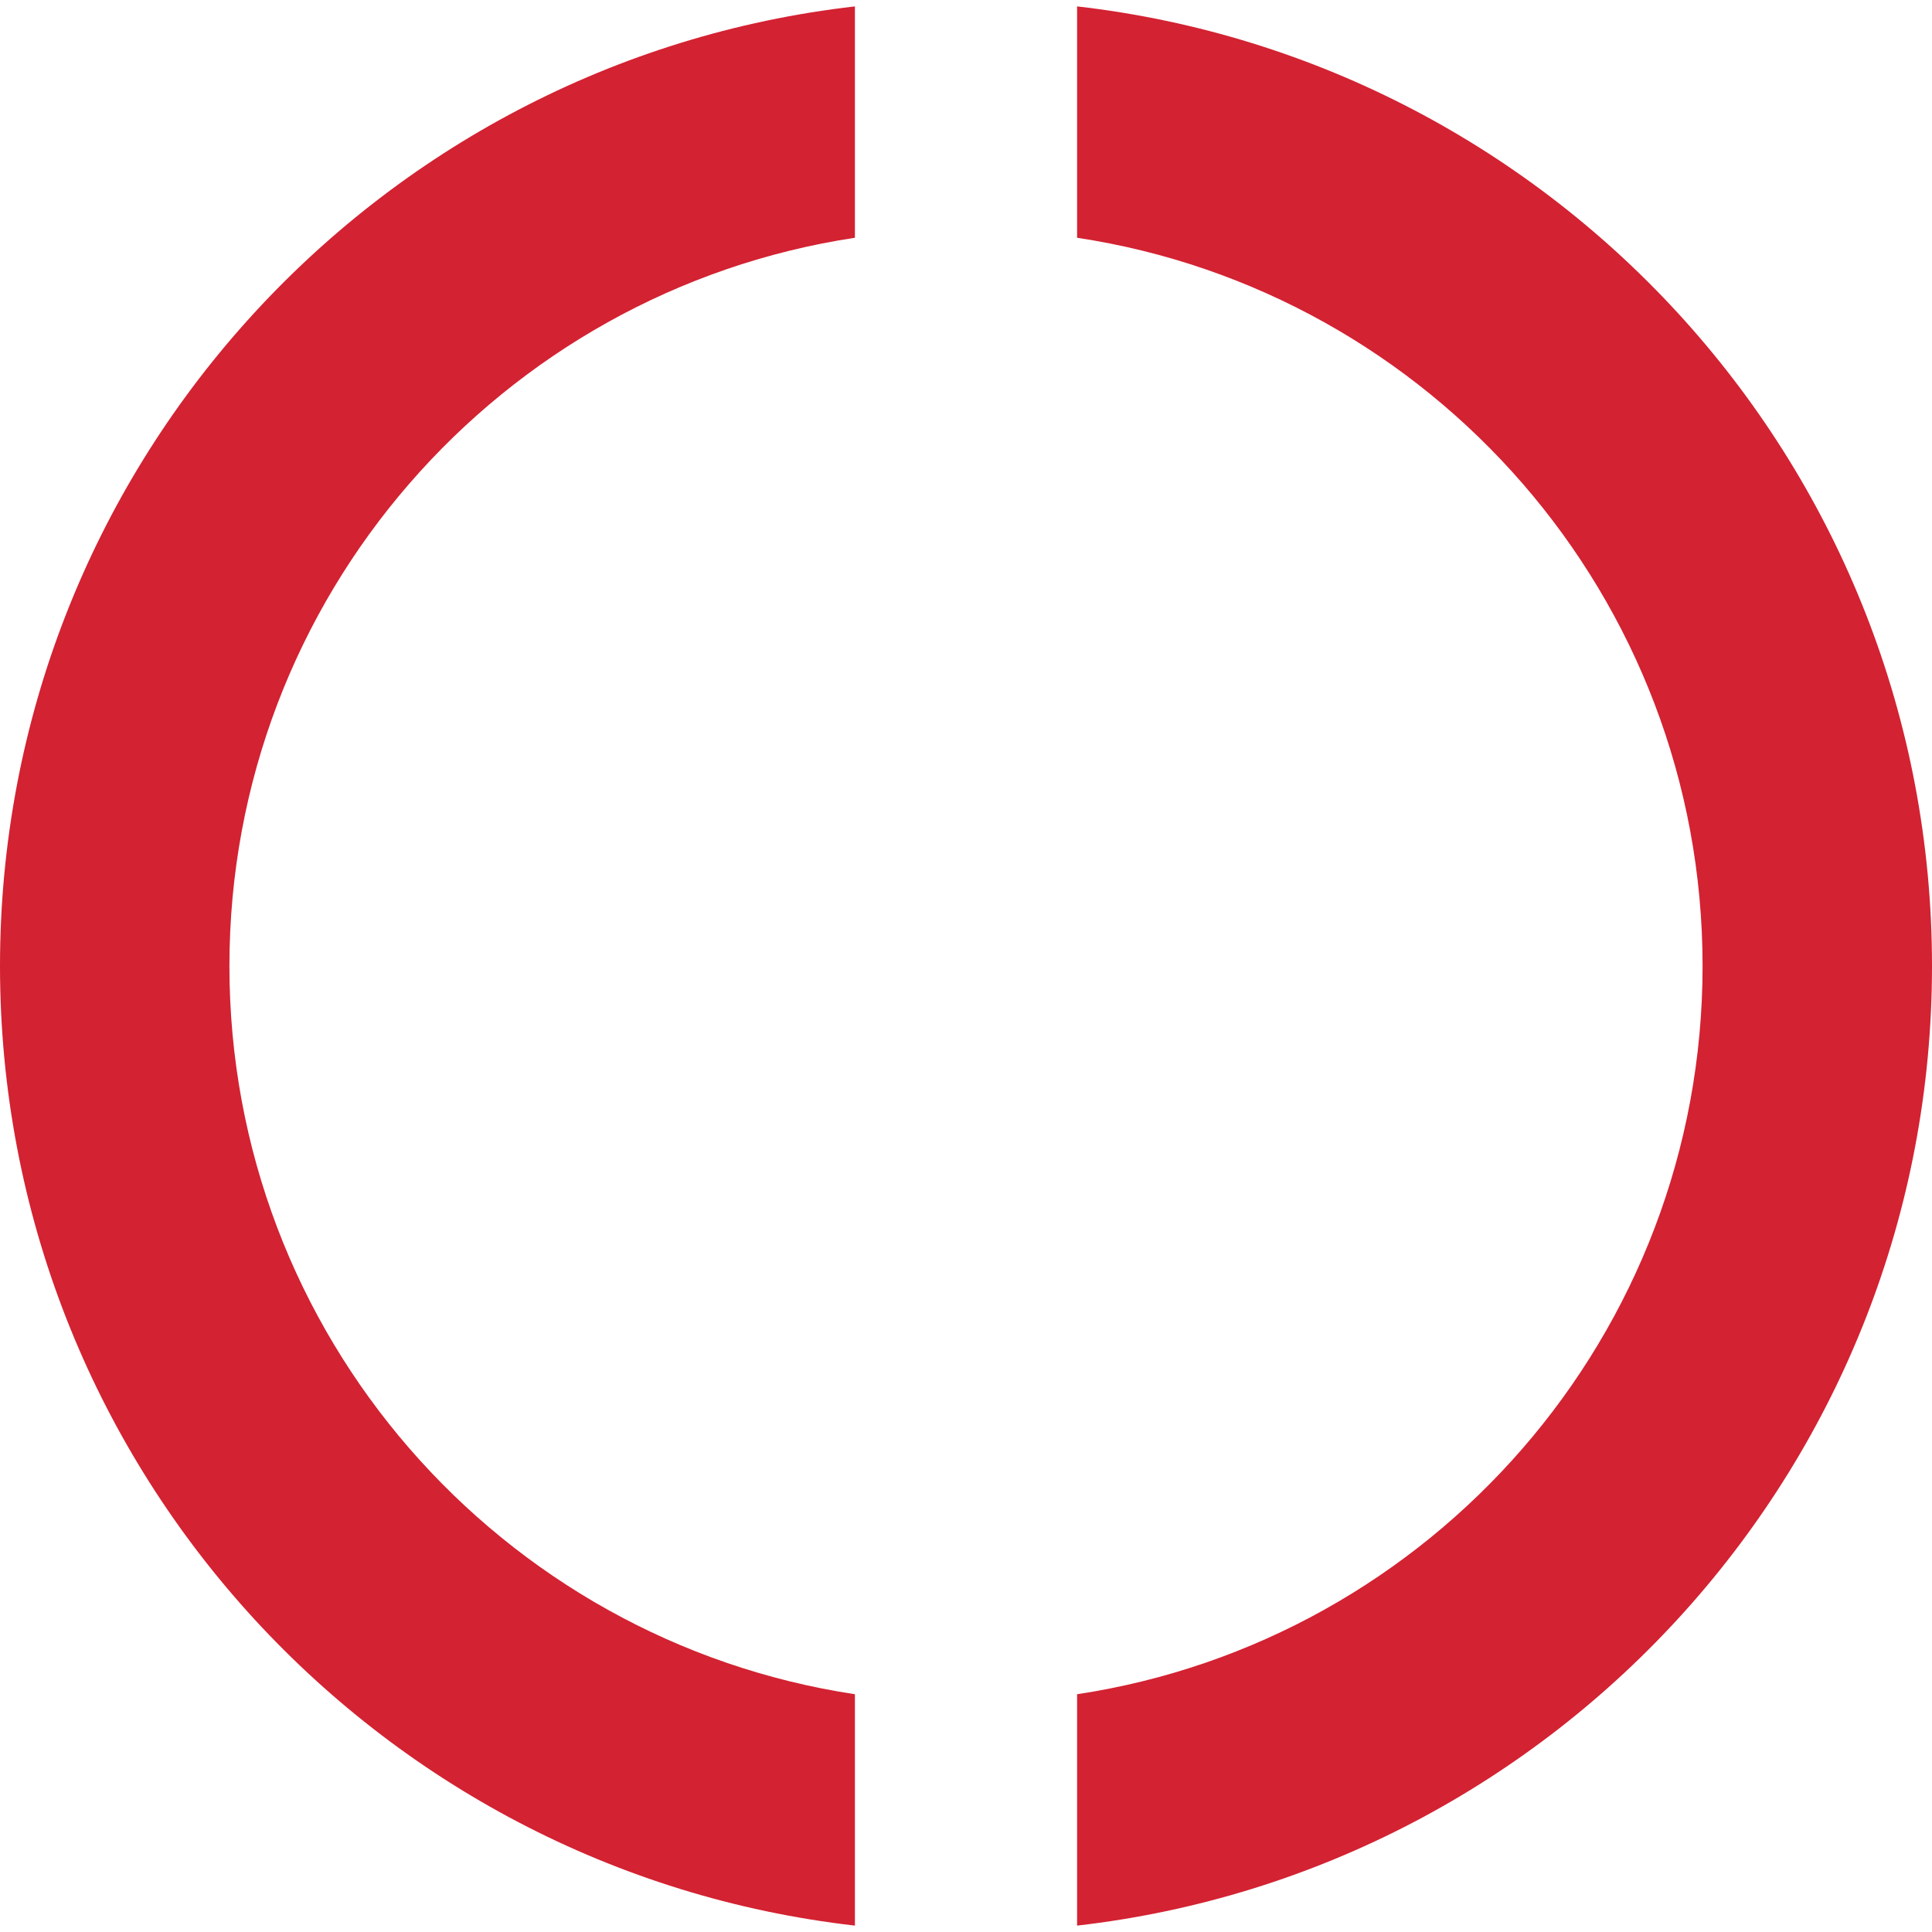 <?xml version="1.0" encoding="utf-8"?>
<!-- Generator: Adobe Illustrator 17.0.0, SVG Export Plug-In . SVG Version: 6.00 Build 0)  -->
<!DOCTYPE svg PUBLIC "-//W3C//DTD SVG 1.1//EN" "http://www.w3.org/Graphics/SVG/1.1/DTD/svg11.dtd">
<svg version="1.1" id="Layer_1" xmlns="http://www.w3.org/2000/svg" xmlns:xlink="http://www.w3.org/1999/xlink" x="0px" y="0px"
	 width="400px" height="400px" viewBox="0 0 400 400" enable-background="new 0 0 400 400" xml:space="preserve">
<g id="loading-circle">
    <path fill="#D32232" d="M177,350.774C103.69,339.684,47.5,276.405,47.5,200S103.69,60.316,177,49.226V1.324
        C77.378,12.733,0,97.323,0,200s77.378,187.267,177,198.676V350.774z"/>
    <path fill="#D32232" d="M223,1.324v47.902C296.31,60.316,352.5,123.595,352.5,200S296.31,339.684,223,350.774v47.902
        C322.622,387.267,400,302.677,400,200S322.622,12.733,223,1.324z"/>
<!--     <animateTransform
                attributeType="XML"
                attributeName="transform"
                type="rotate"
                from="0,200,200" to="360,200,200"
                begin="0s" dur="1s"
                repeatCount="indefinite"/> -->
</g>
</svg>
